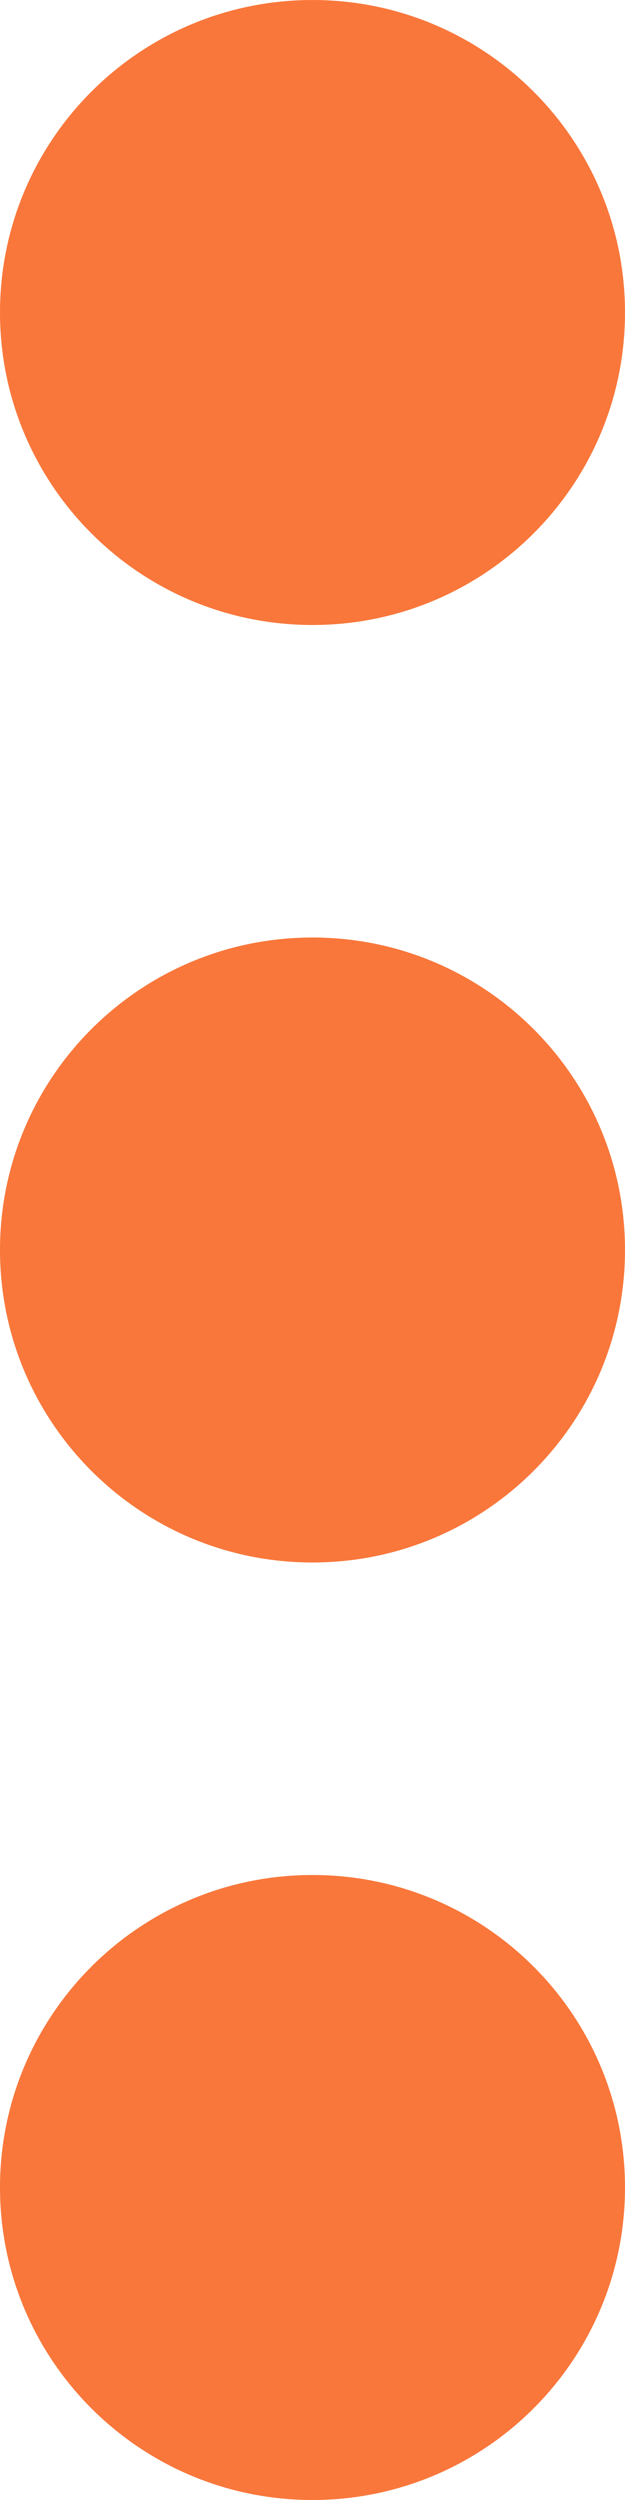 <svg width="4" height="16" viewBox="0 0 4 16" fill="none" xmlns="http://www.w3.org/2000/svg">
<path d="M-3.49691e-07 8C-3.97973e-07 9.105 0.895 10 2 10C3.105 10 4 9.105 4 8C4 6.895 3.105 6 2 6C0.895 6 -3.01409e-07 6.895 -3.49691e-07 8Z" fill="#F9773B"/>
<path d="M-8.74228e-08 2C-1.35705e-07 3.105 0.895 4 2 4C3.105 4 4 3.105 4 2C4 0.895 3.105 -3.91405e-08 2 -8.74228e-08C0.895 -1.35705e-07 -3.91405e-08 0.895 -8.74228e-08 2Z" fill="#F9773B"/>
<path d="M-6.11959e-07 14C-6.60242e-07 15.105 0.895 16 2 16C3.105 16 4 15.105 4 14C4 12.895 3.105 12 2 12C0.895 12 -5.63677e-07 12.895 -6.11959e-07 14Z" fill="#F9773B"/>
</svg>

